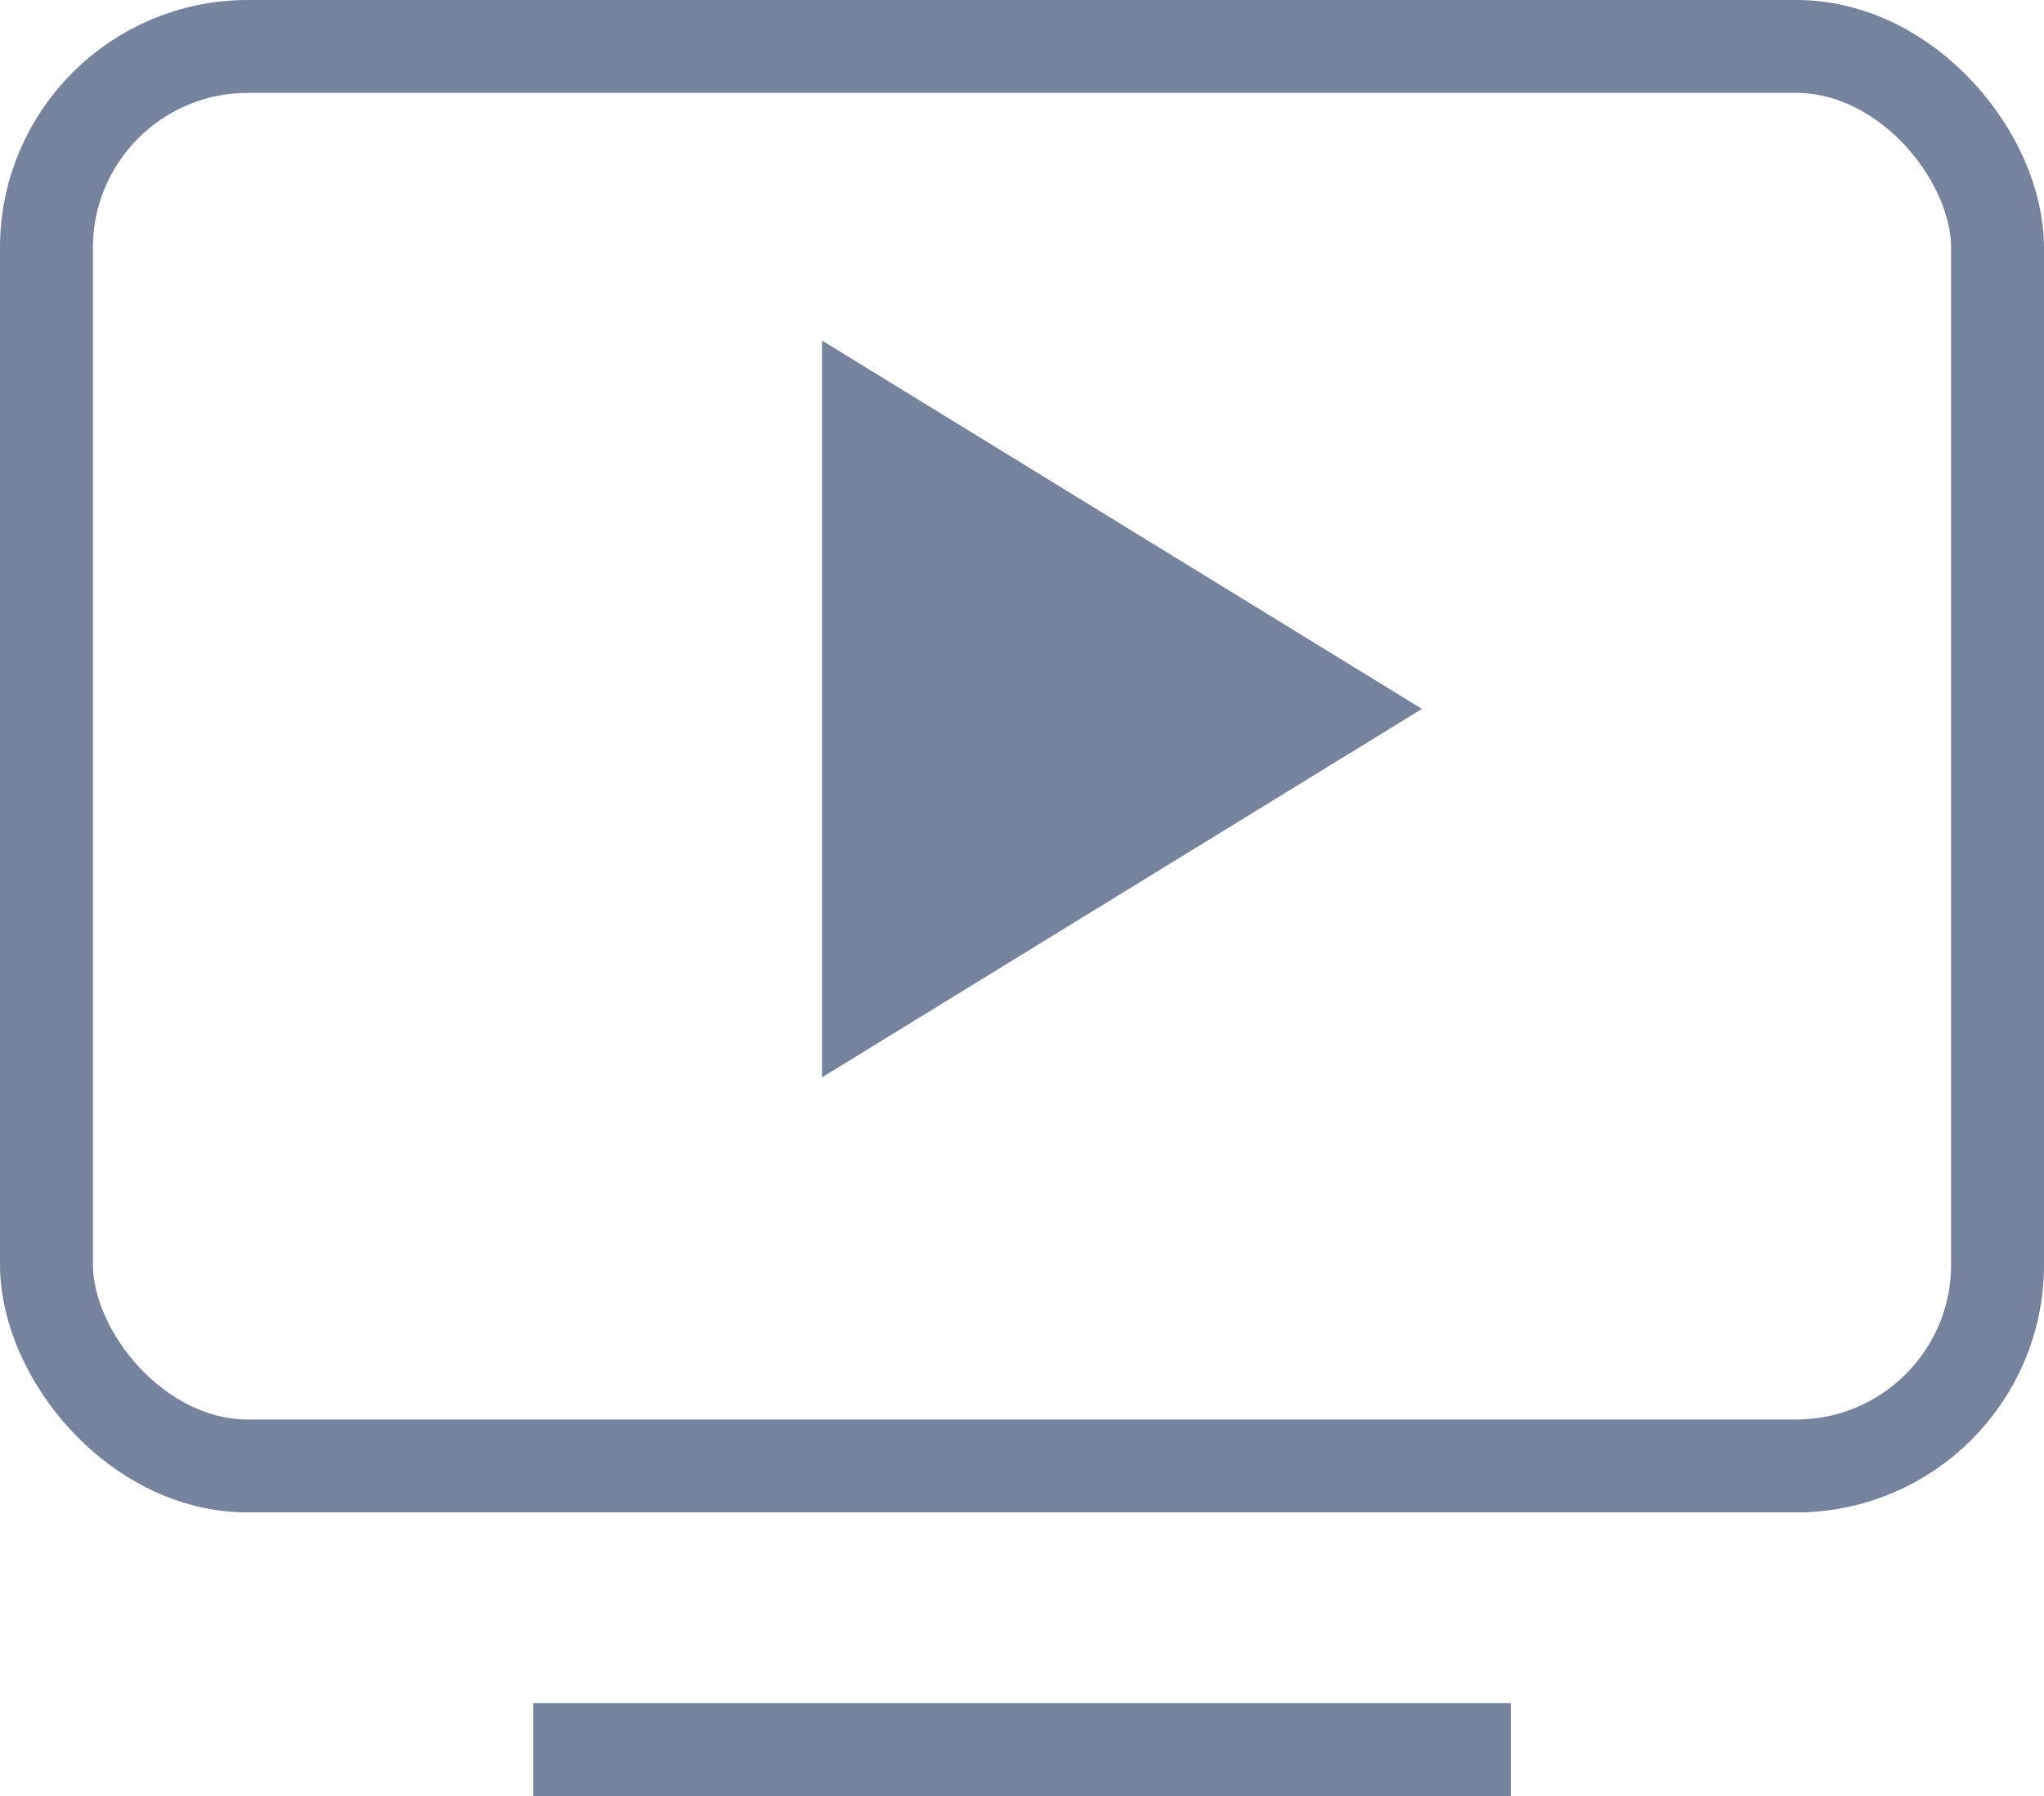 <svg width="33" height="29" viewBox="0 0 33 29" fill="none" xmlns="http://www.w3.org/2000/svg">
<rect x="0.75" y="0.75" width="31.5" height="22.921" rx="3.25" stroke="#75839D" stroke-width="1.5"/>
<path d="M22.957 11.447L13.272 17.396L13.272 5.499L22.957 11.447Z" fill="#75839D"/>
<line x1="8.609" y1="28.25" x2="24.392" y2="28.25" stroke="#75839D" stroke-width="1.5"/>
</svg>
